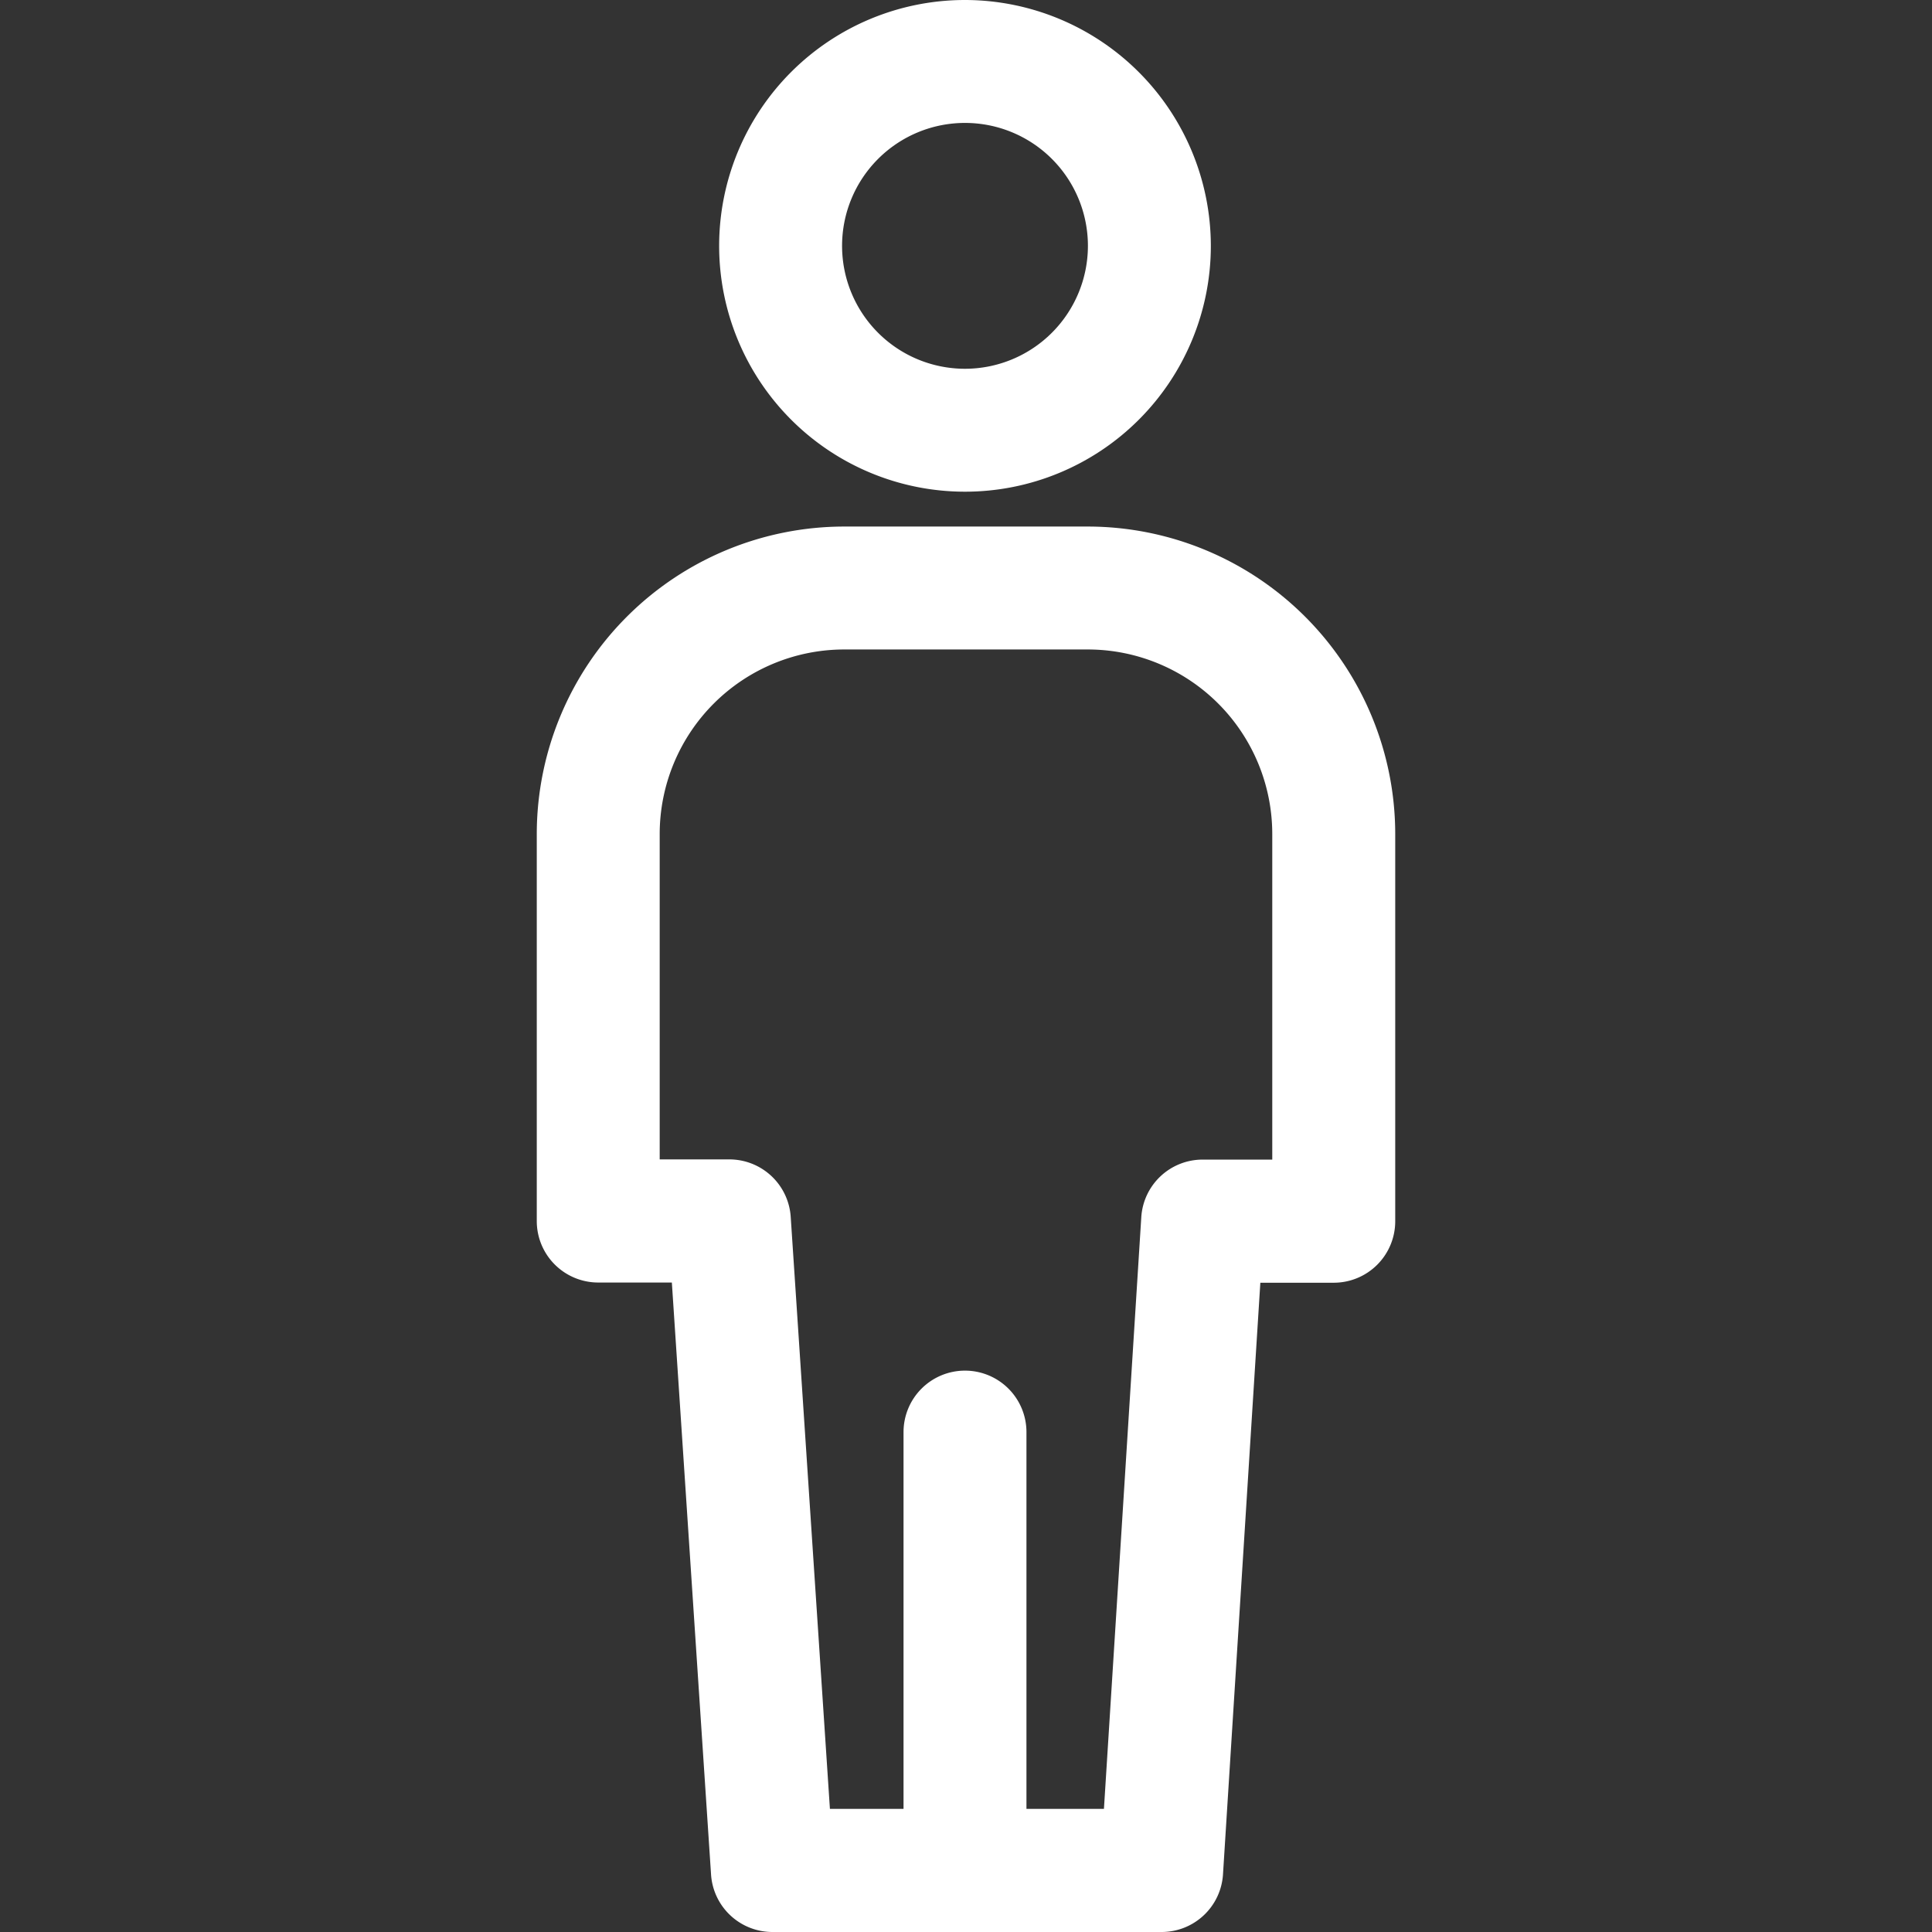 <svg id="Capa_1" data-name="Capa 1" xmlns="http://www.w3.org/2000/svg" viewBox="0 0 480 480"><rect x="0" y="0" width="480" height="480" fill="#333333" stroke="none"/><defs><style>.cls-1{fill:#fff;}</style></defs><path class="cls-1" d="M270.29,130.82H209.71a76.44,76.44,0,0,0-76.35,76.35v96.2a15.27,15.27,0,0,0,15.27,15.27h18.29l9.74,147.1A15.28,15.28,0,0,0,191.9,480h96.71a15.28,15.28,0,0,0,15.24-14.31l9.28-147h18.24a15.27,15.27,0,0,0,15.27-15.27v-96.2A76.44,76.44,0,0,0,270.29,130.82Zm45.8,157.28h-17.3a15.26,15.26,0,0,0-15.24,14.31l-9.28,147H206.19l-9.74-147.09a15.28,15.28,0,0,0-15.24-14.27H163.9V207.17a45.87,45.87,0,0,1,45.81-45.81h60.57a45.86,45.86,0,0,1,45.81,45.81V288.1Z"/><path class="cls-1" d="M239.75,0a61.08,61.08,0,1,0,61.08,61.08A61.15,61.15,0,0,0,239.75,0Zm0,91.62a30.54,30.54,0,1,1,30.54-30.54A30.56,30.56,0,0,1,239.75,91.62Z"/><path class="cls-1" d="M239.75,340.53a15.27,15.27,0,0,0-15.27,15.27V464.22a15.27,15.27,0,0,0,30.54,0V355.8A15.27,15.27,0,0,0,239.75,340.53Z"/></svg>